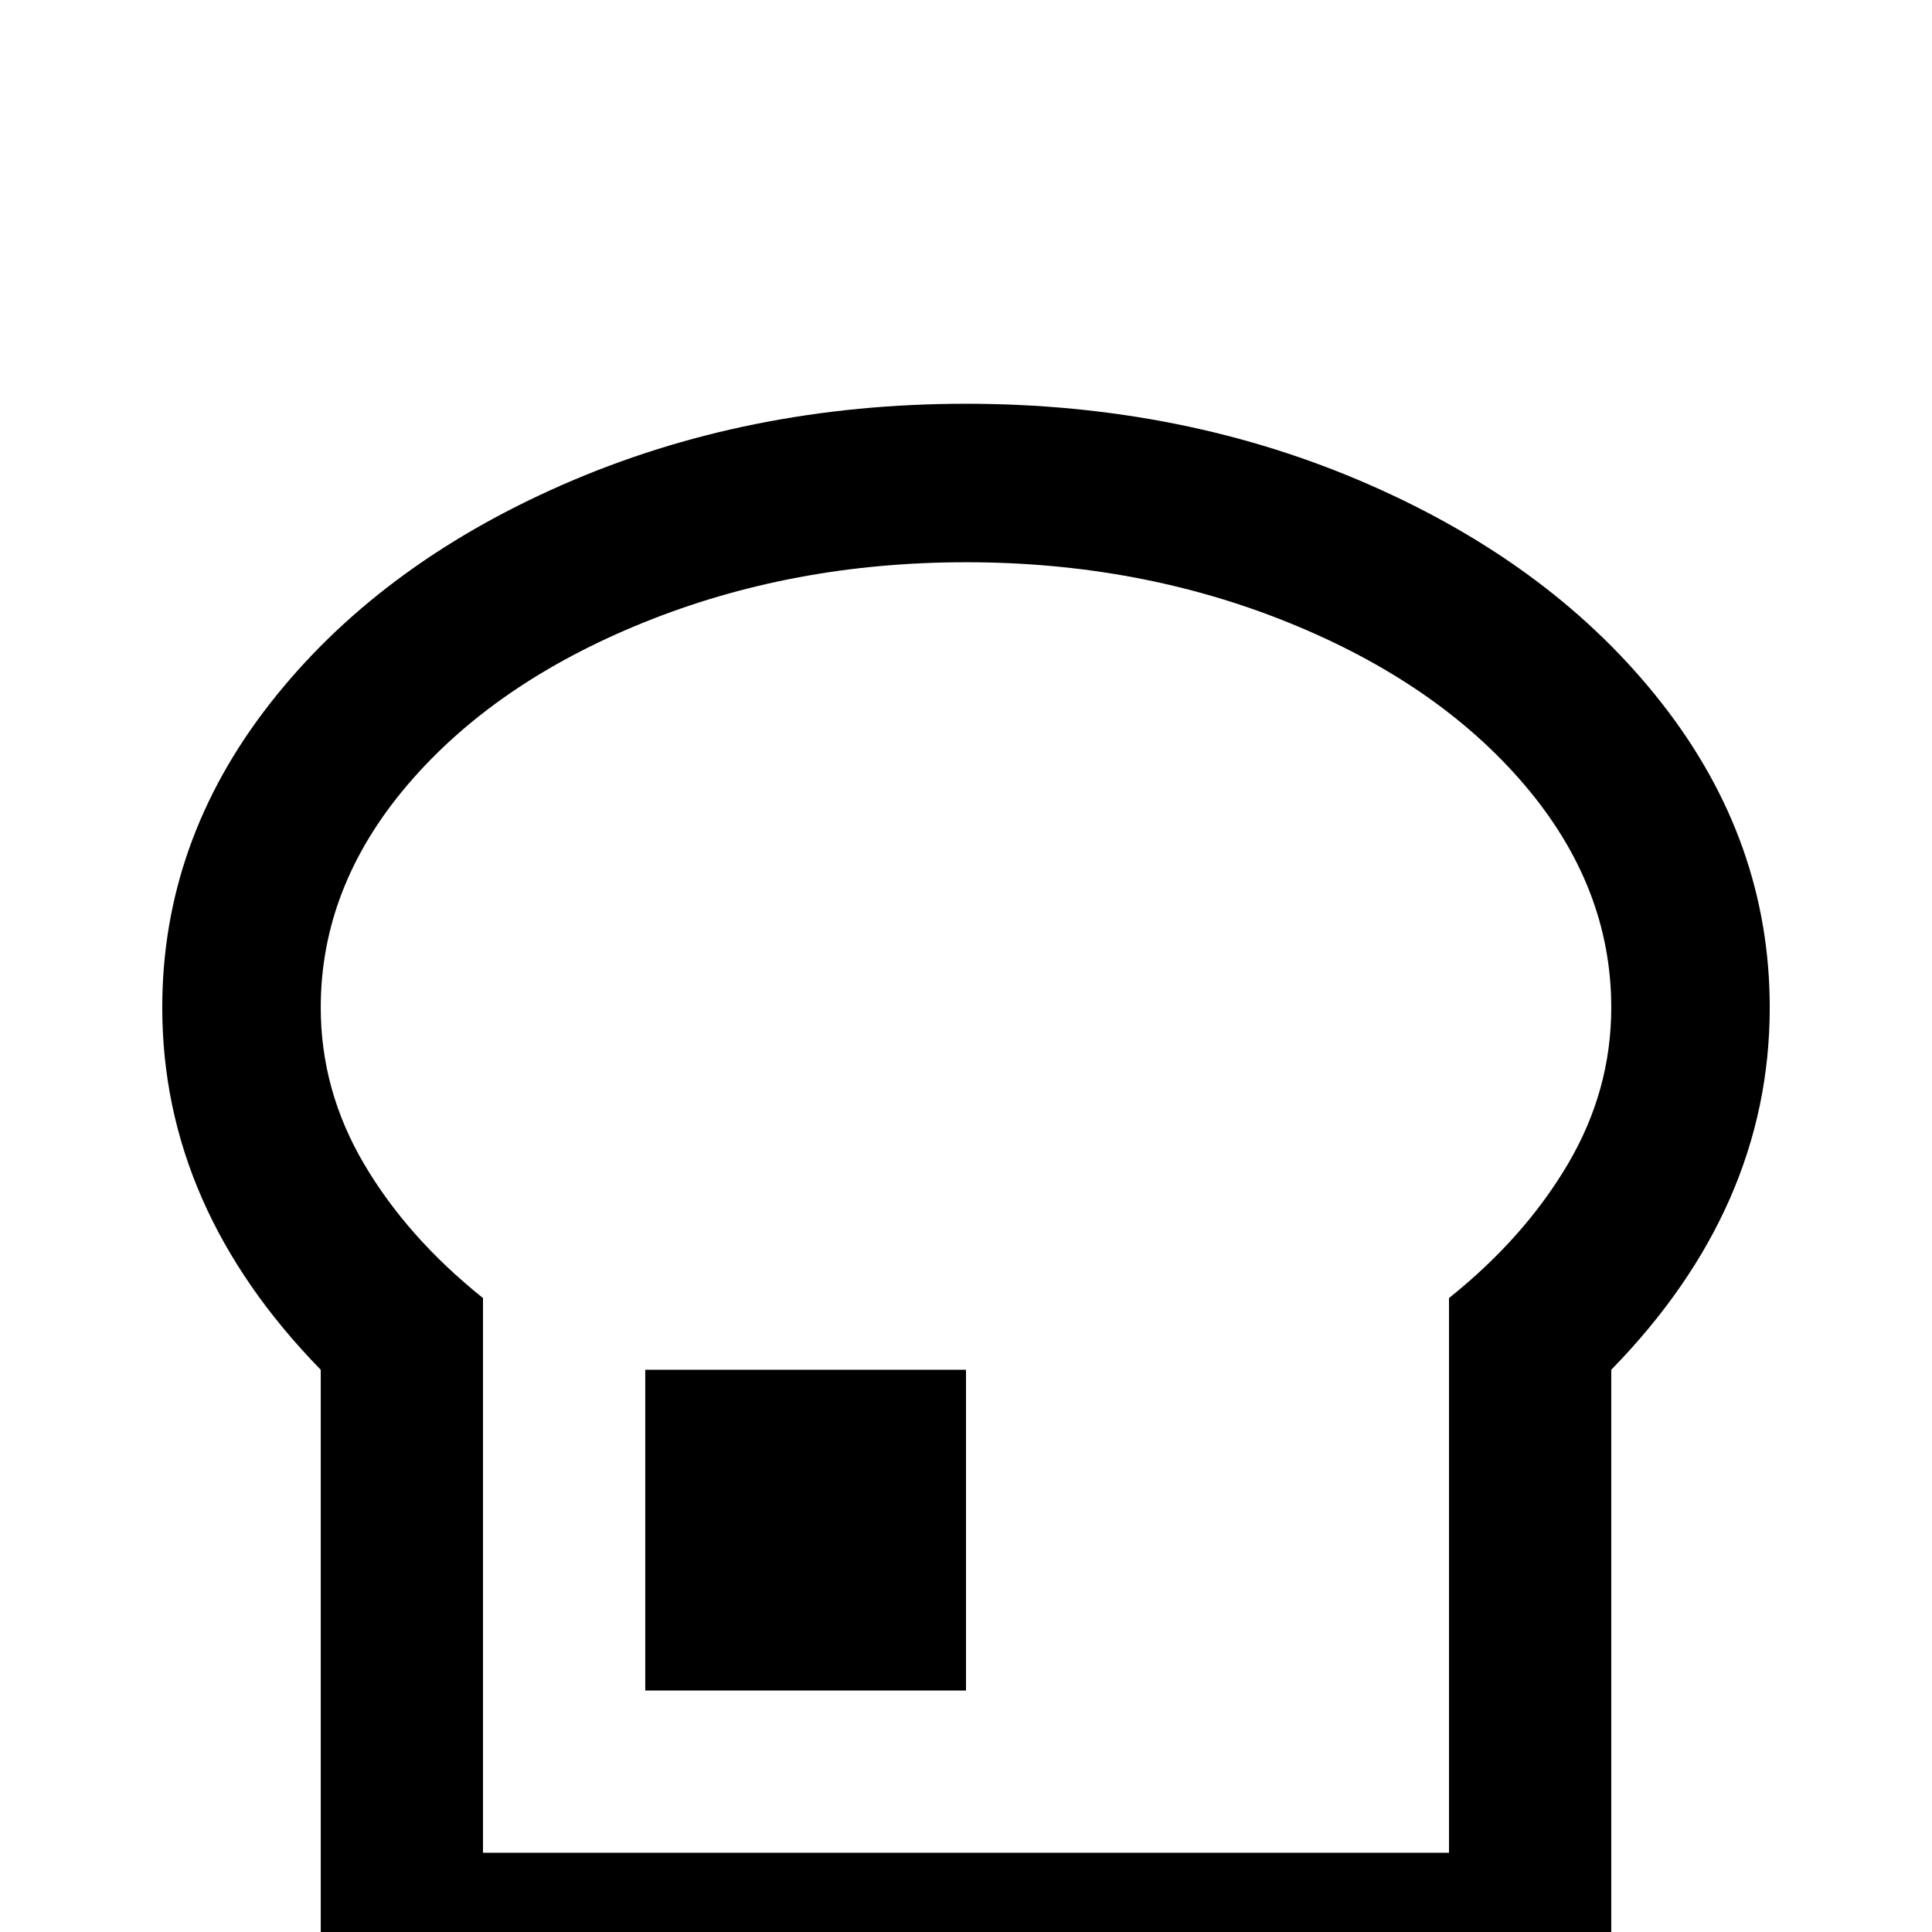 <svg xmlns="http://www.w3.org/2000/svg" viewBox="0 -512 512 512">
	<path fill="#000000" d="M256 -405Q314 -405 363 -383.5Q412 -362 440.5 -325.5Q469 -289 469 -245Q469 -192 427 -149V21H85V-149Q43 -192 43 -245Q43 -289 71.5 -325.5Q100 -362 149 -383.5Q198 -405 256 -405ZM384 -168Q404 -184 415.5 -203.5Q427 -223 427 -245Q427 -277 404 -304Q381 -331 341.5 -347Q302 -363 256 -363Q210 -363 170.5 -347Q131 -331 108 -304Q85 -277 85 -245Q85 -223 96.5 -203.5Q108 -184 128 -168V-21H384ZM171 -64V-149H256V-64Z"/>
</svg>